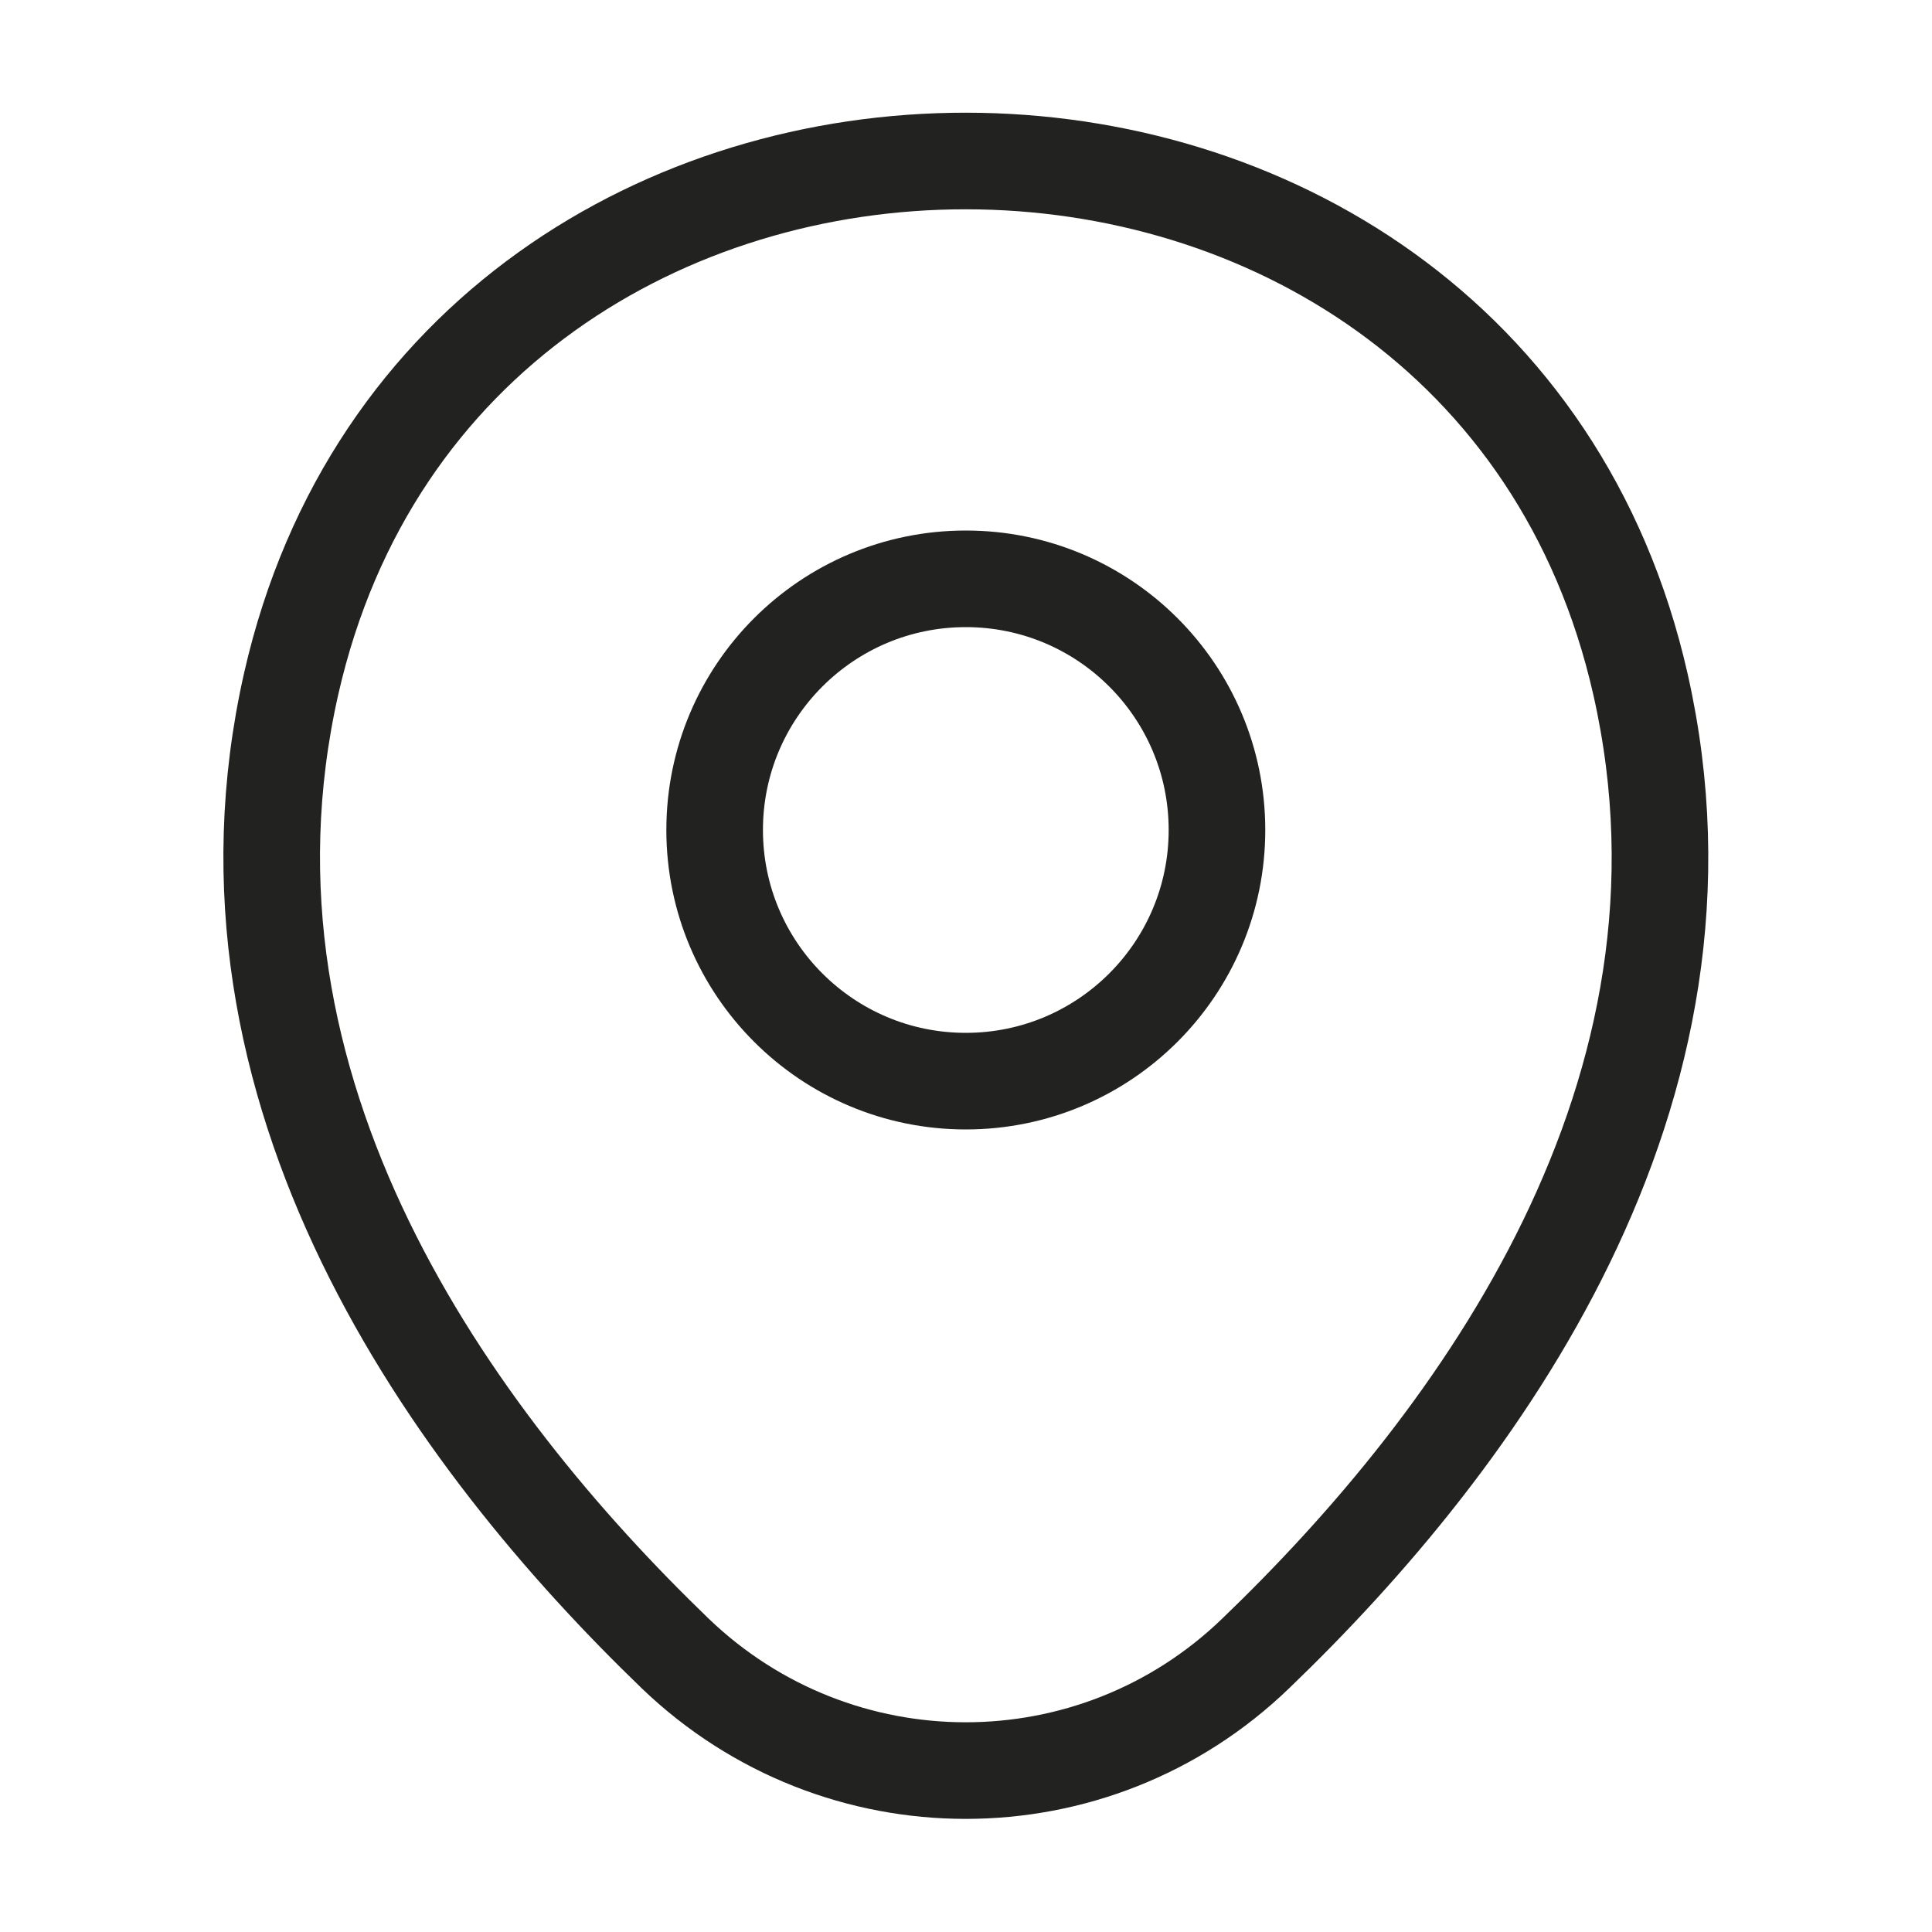 <svg width="20" height="20" viewBox="0 0 20 20" fill="none" xmlns="http://www.w3.org/2000/svg">
<path d="M9.998 11.192C11.434 11.192 12.598 10.028 12.598 8.592C12.598 7.156 11.434 5.992 9.998 5.992C8.562 5.992 7.398 7.156 7.398 8.592C7.398 10.028 8.562 11.192 9.998 11.192Z" stroke="#222220"/>
<path d="M3.015 7.075C4.656 -0.142 15.348 -0.133 16.982 7.083C17.94 11.317 15.306 14.9 12.998 17.117C11.323 18.733 8.673 18.733 6.99 17.117C4.69 14.9 2.056 11.308 3.015 7.075Z" stroke="#222220"/>
</svg>
